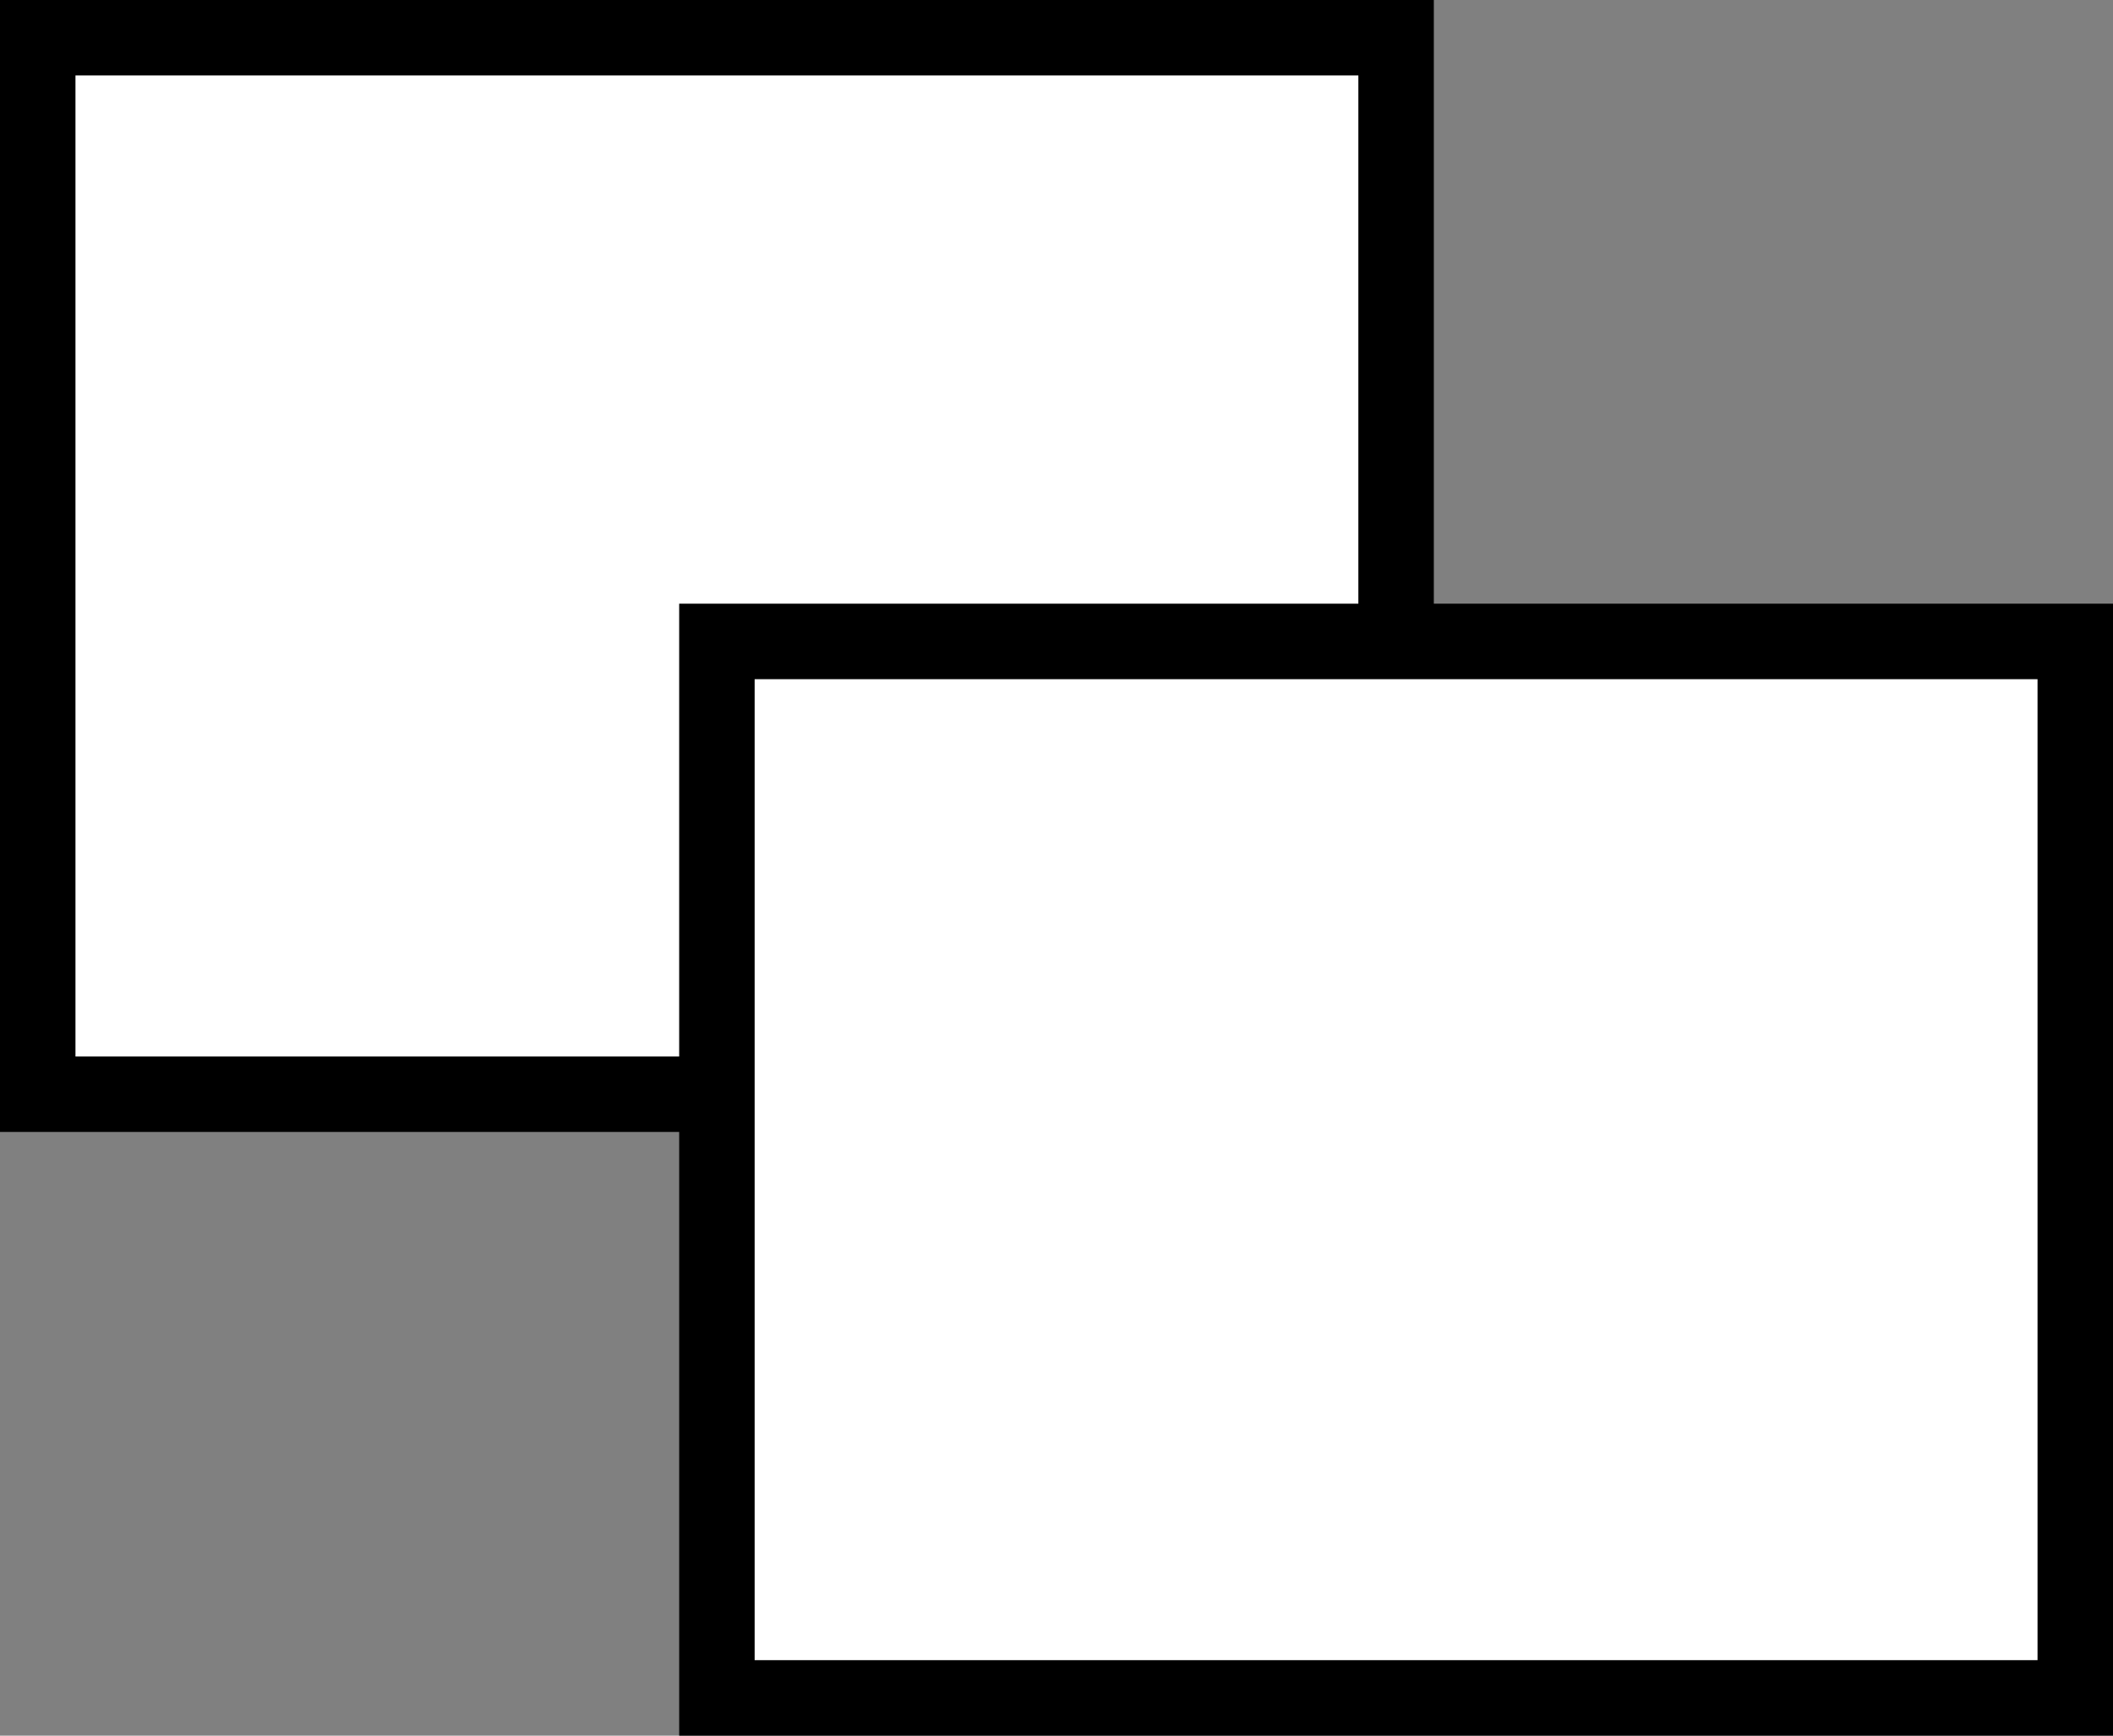 <svg width="28" height="23" viewBox="0 0 28 23" fill="none" xmlns="http://www.w3.org/2000/svg">
<rect x="0" y="0" width="28" height="23" fill="#808080" stroke="none"/>
<rect x="0.5" y="0.5" width="18" height="14" fill="white" stroke="black"/>
<rect x="9.5" y="8.5" width="18" height="14" fill="white" stroke="black"/>
</svg>
